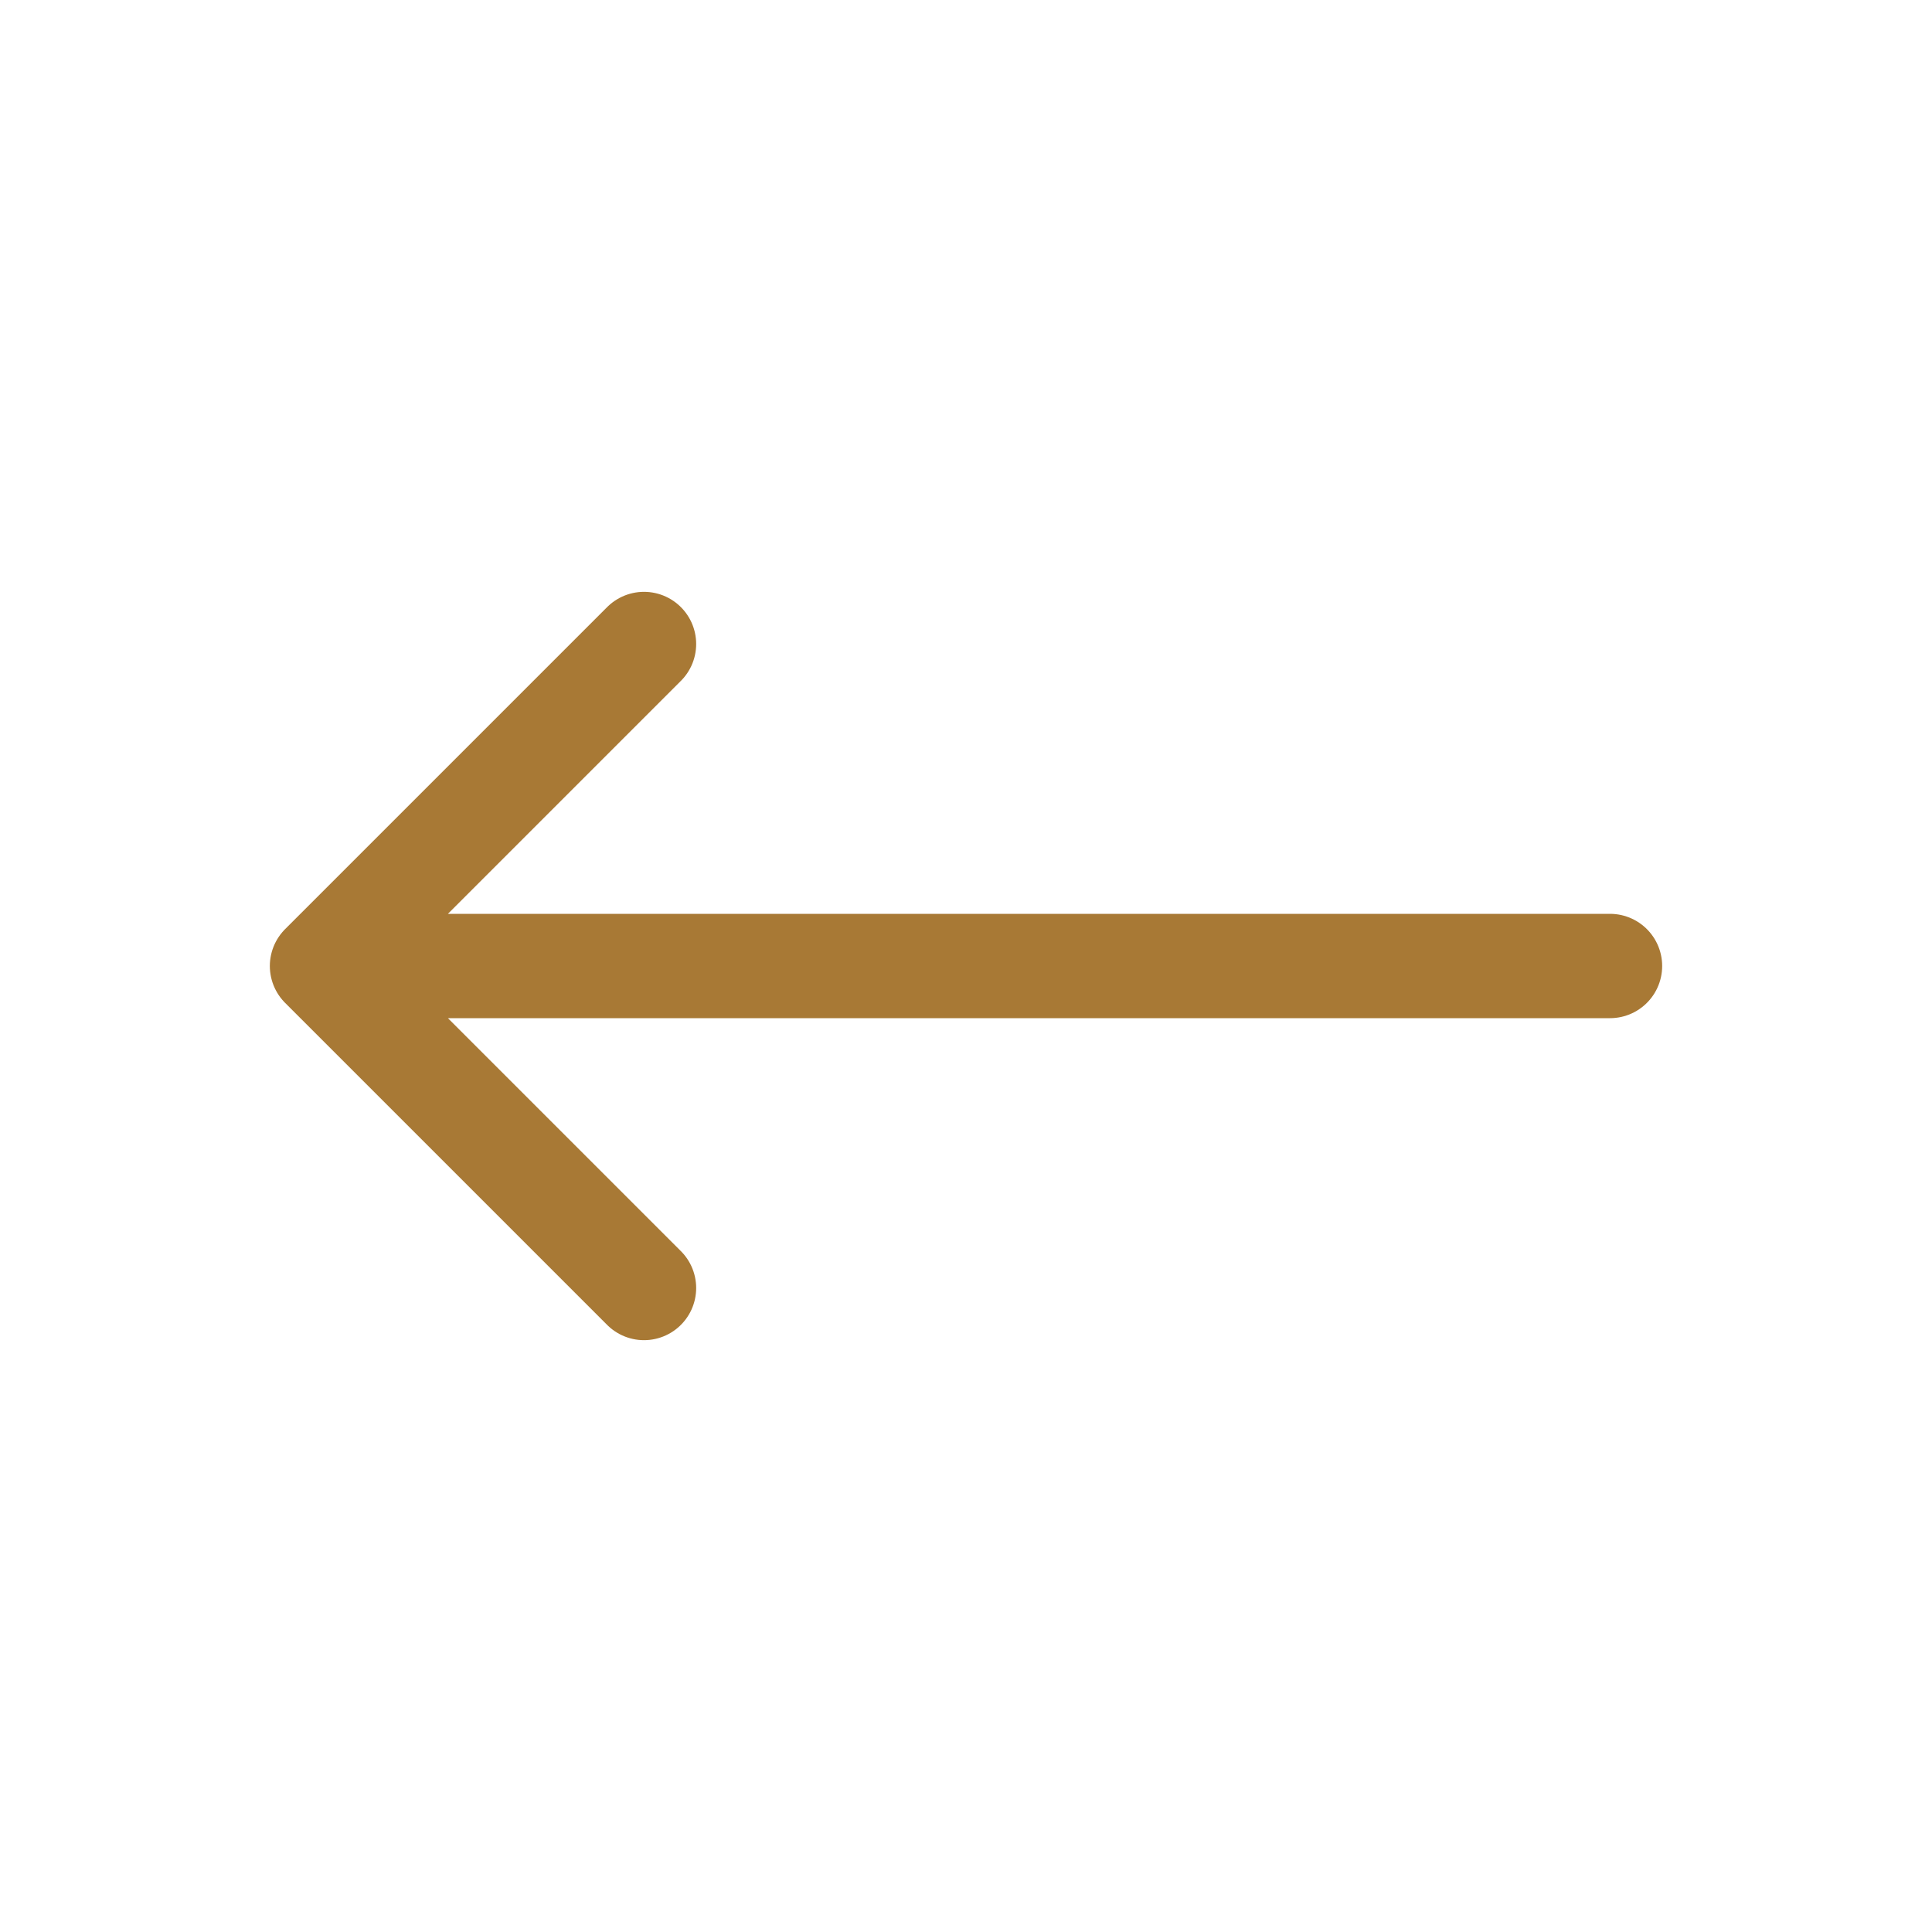 <svg xmlns="http://www.w3.org/2000/svg" width="800" height="800" fill="none" stroke="#A87935" viewBox="0 0 24 24"><path stroke-linecap="round" stroke-linejoin="round" stroke-width="1.296" d="M4 12h16M4 12l4-4m-4 4 4 4"/></svg>